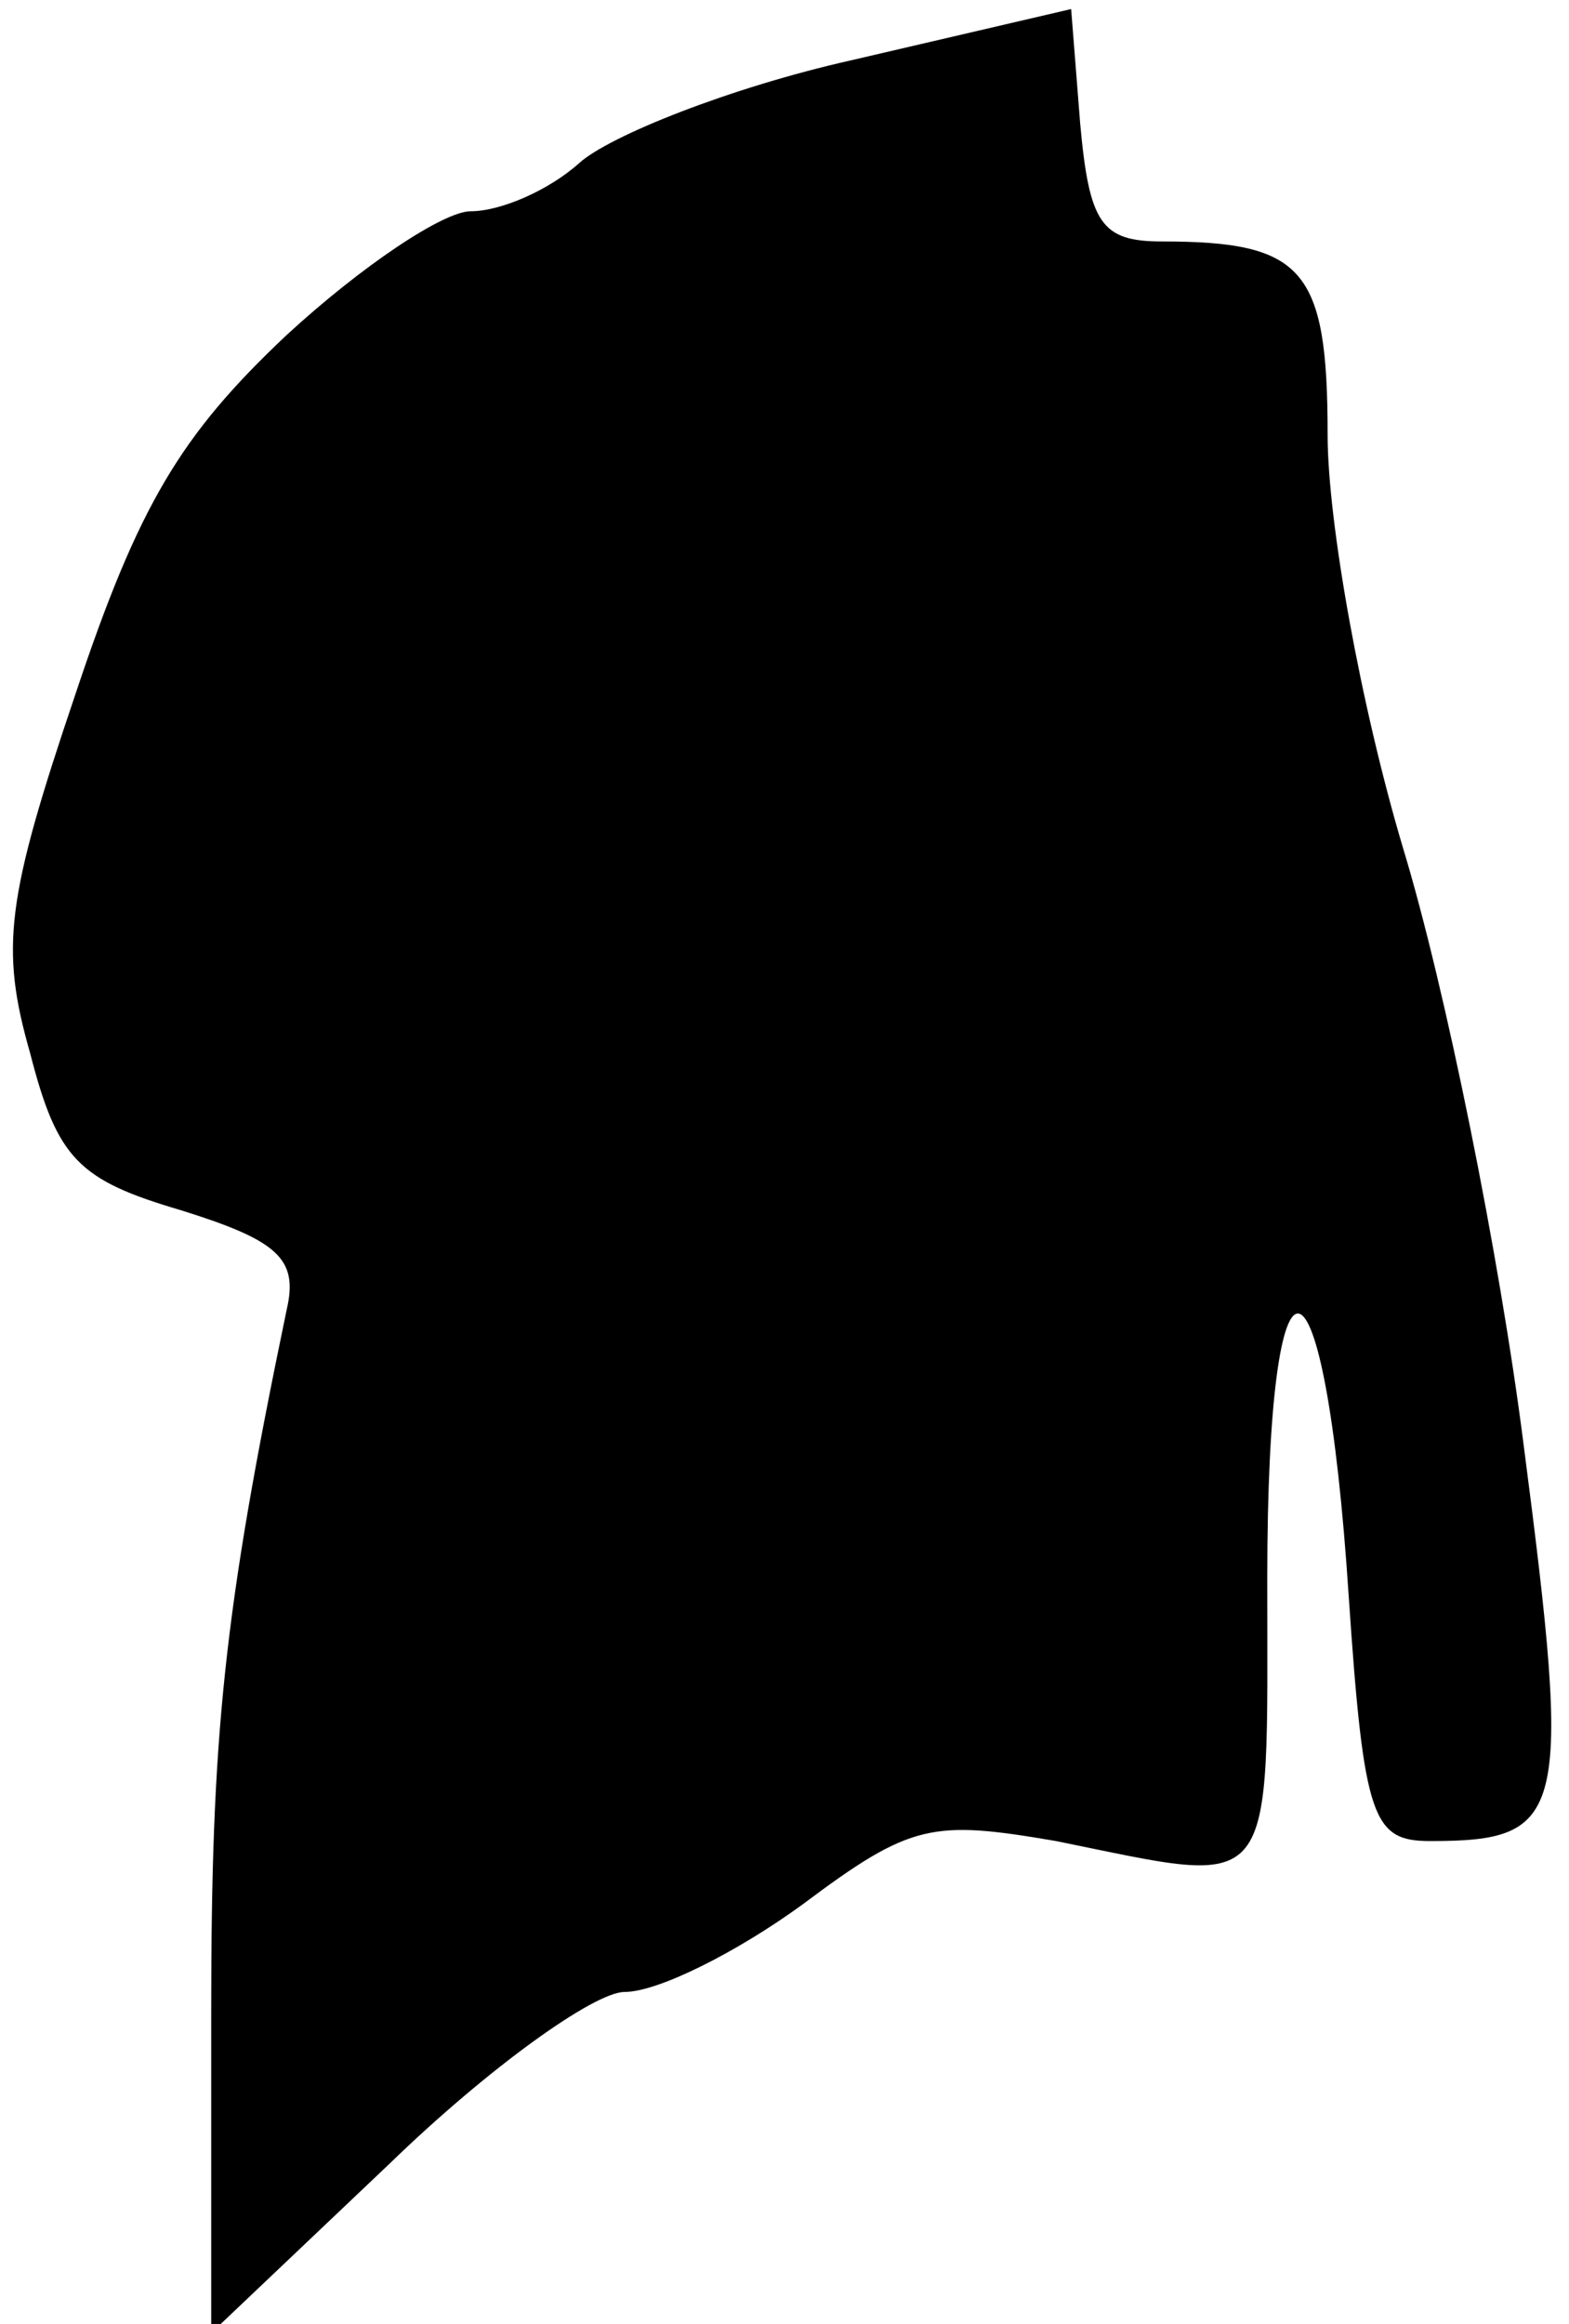 <?xml version="1.0" standalone="no"?>
<!DOCTYPE svg PUBLIC "-//W3C//DTD SVG 20010904//EN"
 "http://www.w3.org/TR/2001/REC-SVG-20010904/DTD/svg10.dtd">
<svg version="1.0" xmlns="http://www.w3.org/2000/svg"
 width="52pt" height="77pt" viewBox="0 0 52 77"
 preserveAspectRatio="xMidYMid meet">
<g transform="translate(0,77) scale(0.1,-0.1)"
fill="#000000" stroke="none">
<path fill="#000000" stroke="none" d="M282 750 c-40 -9 -80 -25 -90 -34 -10
-9 -26 -16 -36 -16 -9 0 -36 -18 -61 -41 -35 -33 -49 -56 -70 -119 -23 -68
-25 -84 -15 -119 9 -35 16 -42 50 -52 32 -10 39 -16 35 -33 -21 -101 -25 -141
-25 -233 l0 -106 59 56 c33 32 68 57 78 57 11 0 37 13 59 29 36 27 43 28 84
21 74 -15 70 -20 70 87 0 120 19 116 27 -6 5 -74 8 -81 27 -81 45 0 47 8 31
131 -8 63 -26 152 -40 198 -14 47 -25 108 -25 137 0 55 -8 64 -55 64 -20 0
-24 6 -27 39 l-3 38 -73 -17z"/>
</g>
</svg>
